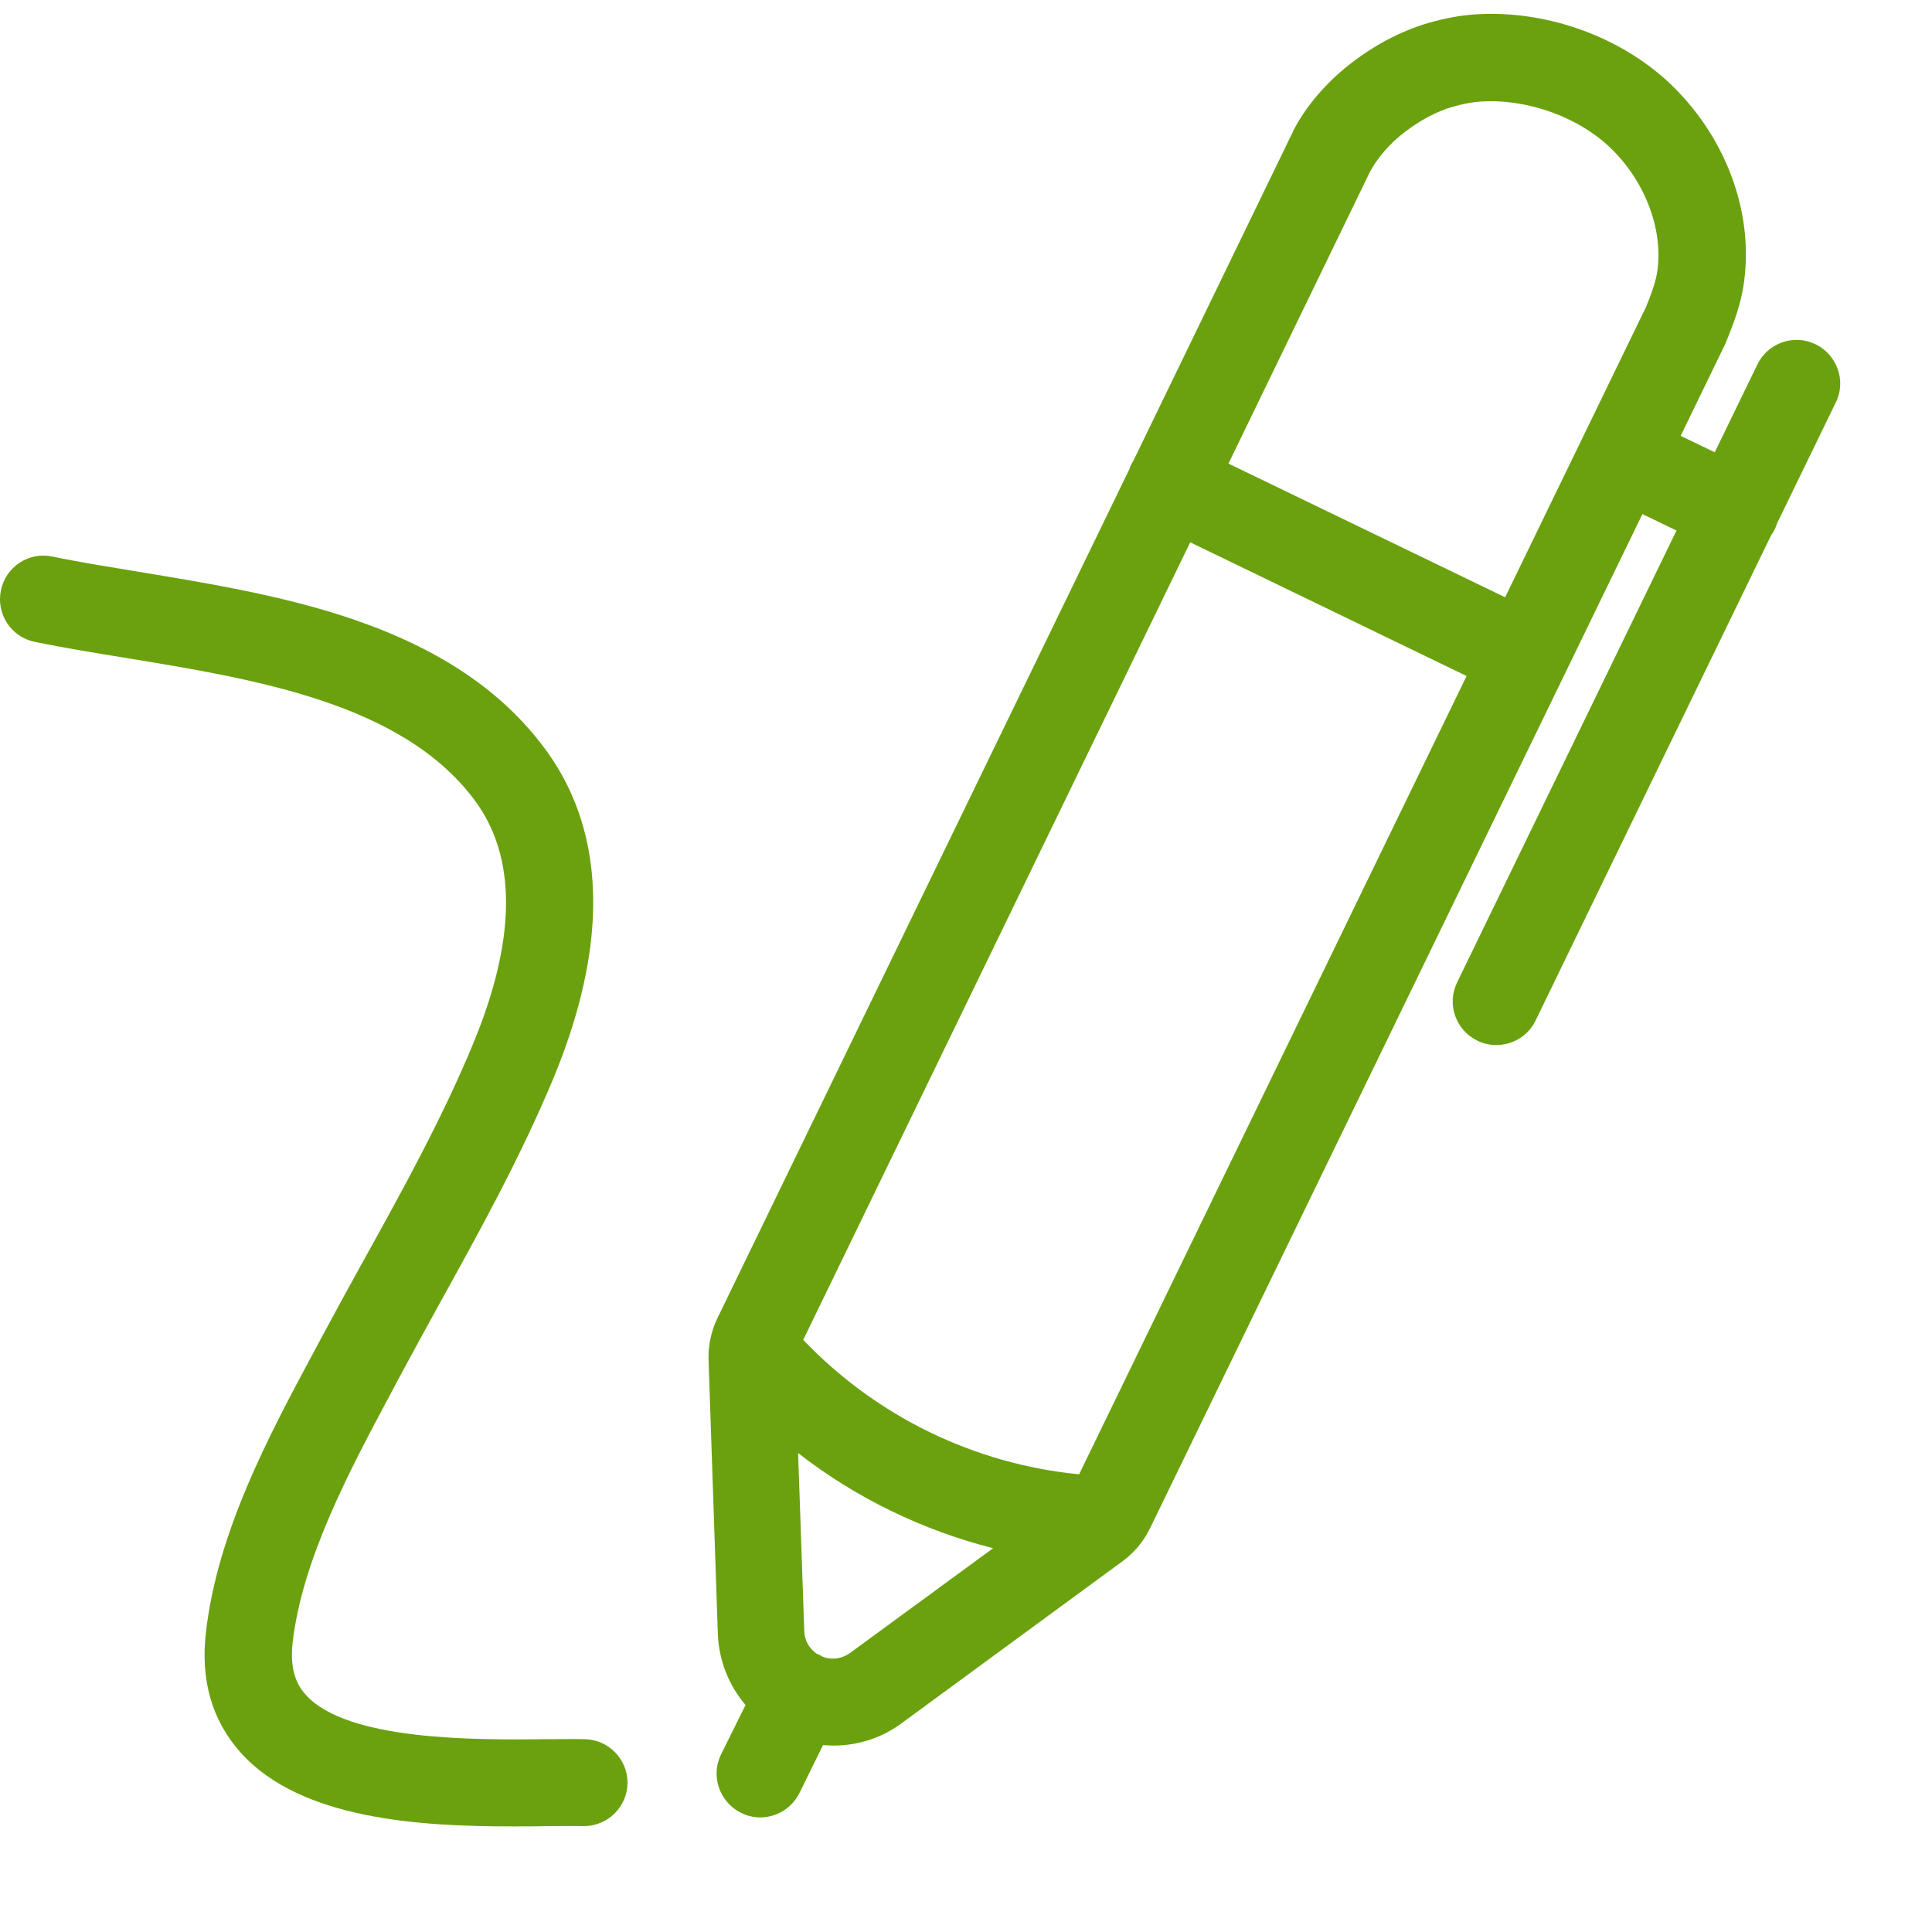 <svg width="20" height="20" viewBox="0 0 20 20" fill="none" xmlns="http://www.w3.org/2000/svg">
<g clip-path="url(#clip0_1_533)">
<path d="M18.795 3.564C18.572 3.455 18.301 3.548 18.192 3.774L17.751 4.682L17.398 4.512L17.862 3.556C17.862 3.553 17.865 3.55 17.865 3.548C17.868 3.542 17.87 3.534 17.873 3.529C17.945 3.351 18.027 3.141 18.056 2.905C18.147 2.201 17.878 1.457 17.337 0.913C16.821 0.395 16.032 0.102 15.283 0.148C15.126 0.158 14.959 0.187 14.786 0.238C14.513 0.318 14.245 0.456 13.992 0.65C13.812 0.788 13.559 1.024 13.386 1.356C13.386 1.359 13.384 1.362 13.384 1.364C13.384 1.367 13.381 1.37 13.381 1.37L11.734 4.767C11.726 4.78 11.718 4.794 11.71 4.81C11.702 4.823 11.697 4.839 11.692 4.855L7.426 13.647C7.362 13.78 7.33 13.929 7.335 14.078V14.08L7.431 16.915C7.442 17.191 7.545 17.448 7.718 17.65L7.465 18.16C7.354 18.383 7.447 18.654 7.67 18.766C7.734 18.798 7.803 18.814 7.869 18.814C8.037 18.814 8.196 18.721 8.276 18.561L8.52 18.065C8.557 18.067 8.592 18.07 8.629 18.07C8.879 18.07 9.126 17.993 9.333 17.839L11.623 16.16C11.67 16.126 11.716 16.083 11.755 16.041C11.763 16.033 11.769 16.025 11.777 16.017C11.827 15.958 11.87 15.892 11.904 15.823L17.002 5.322L17.355 5.492L15.084 10.17C14.975 10.393 15.068 10.664 15.294 10.773C15.357 10.805 15.424 10.818 15.49 10.818C15.658 10.818 15.82 10.725 15.897 10.563L18.335 5.54C18.349 5.521 18.362 5.5 18.372 5.479C18.383 5.458 18.389 5.439 18.396 5.418L19.005 4.164C19.114 3.944 19.018 3.673 18.795 3.564ZM8.796 17.114C8.714 17.172 8.61 17.186 8.517 17.151C8.504 17.143 8.491 17.135 8.475 17.127C8.467 17.124 8.462 17.122 8.454 17.119C8.377 17.066 8.329 16.981 8.326 16.888L8.262 15.042C8.86 15.507 9.548 15.841 10.281 16.027L8.796 17.114ZM11.171 15.262C10.085 15.156 9.07 14.662 8.315 13.87L12.321 5.614L15.182 6.998L11.171 15.262ZM17.159 2.791C17.143 2.916 17.092 3.048 17.042 3.173L15.581 6.183L12.717 4.799L14.183 1.776C14.263 1.63 14.388 1.484 14.542 1.367C14.701 1.245 14.871 1.154 15.033 1.107C15.142 1.075 15.246 1.056 15.334 1.051C15.825 1.022 16.359 1.218 16.694 1.553C17.034 1.893 17.212 2.368 17.159 2.791Z" fill="#6BA10F"/>
<path d="M6.05 18.004C5.935 18.001 5.803 18.004 5.664 18.004C4.942 18.012 3.595 18.025 3.165 17.544C3.09 17.462 2.995 17.313 3.029 17.005C3.13 16.136 3.619 15.223 4.049 14.418L4.121 14.282C4.262 14.019 4.408 13.754 4.551 13.493C4.963 12.749 5.388 11.979 5.726 11.169C5.975 10.571 6.113 10.008 6.137 9.501C6.169 8.821 5.999 8.228 5.633 7.74C5.194 7.152 4.554 6.722 3.678 6.419C2.95 6.167 2.147 6.037 1.441 5.92C1.122 5.867 0.819 5.819 0.54 5.761C0.296 5.71 0.057 5.869 0.009 6.114C-0.041 6.358 0.118 6.597 0.362 6.645C0.66 6.706 0.971 6.757 1.297 6.81C2.639 7.03 4.161 7.277 4.91 8.279C5.354 8.871 5.348 9.727 4.891 10.821C4.573 11.586 4.161 12.332 3.76 13.055C3.616 13.315 3.468 13.586 3.324 13.854L3.253 13.987C2.782 14.864 2.251 15.857 2.132 16.896C2.073 17.393 2.195 17.812 2.493 18.145C3.117 18.838 4.352 18.907 5.311 18.907C5.436 18.907 5.558 18.907 5.672 18.904C5.808 18.904 5.933 18.901 6.039 18.904C6.042 18.904 6.042 18.904 6.044 18.904C6.291 18.904 6.493 18.705 6.496 18.458C6.499 18.214 6.299 18.006 6.05 18.004Z" fill="#6BA10F"/>
</g>
<defs>
<clipPath id="clip0_1_533">
<rect width="19.05" height="19.05" fill="white" transform="translate(-0)"/>
</clipPath>
</defs>
</svg>
